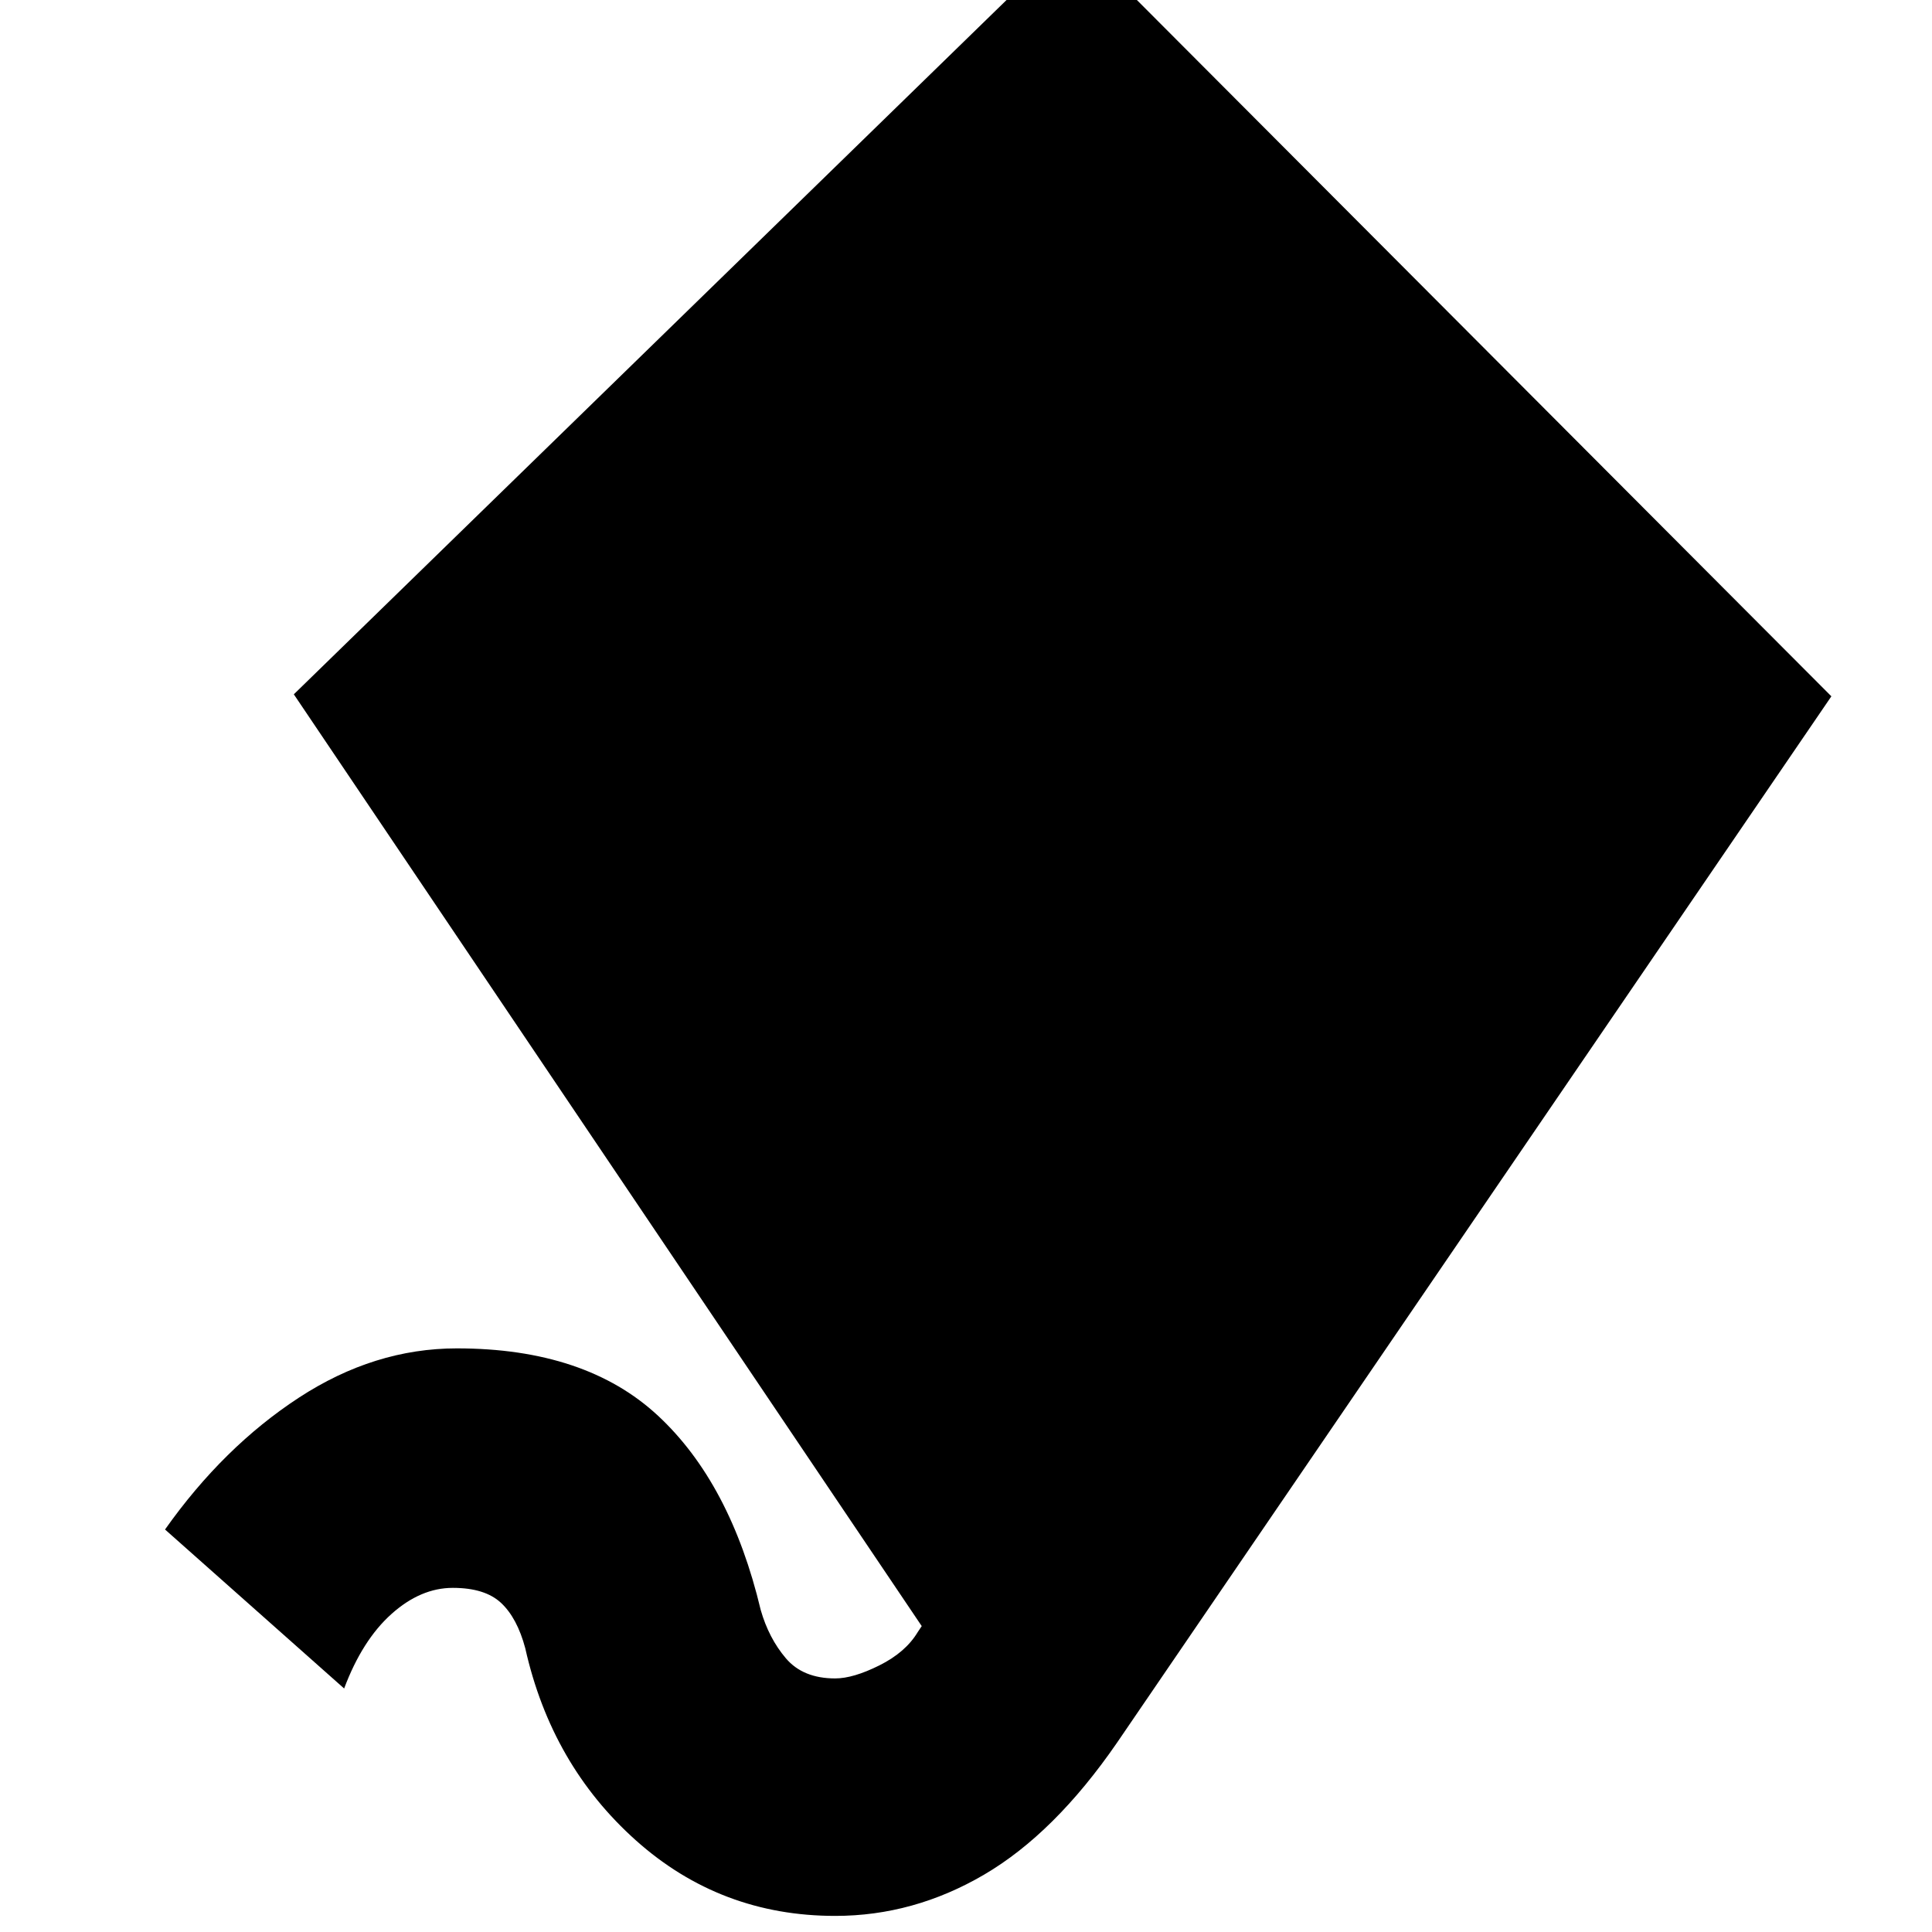 <svg xmlns="http://www.w3.org/2000/svg" height="20" viewBox="0 -960 960 960" width="20"><path d="M415-8q-57 0-99-37.5T261-141q-4-15-12-22.5t-24-7.5q-16 0-30.5 13T171-121l-89-79q29-41 66.5-65.5T227-290q64 0 100 33.5t51 96.5q4 14 12.5 24t24.5 10q9 0 22-6.5t19-16.5l2-3-312-463 387-377 377 378L555-94q-31 45-66 65.5T415-8Z"/></svg>